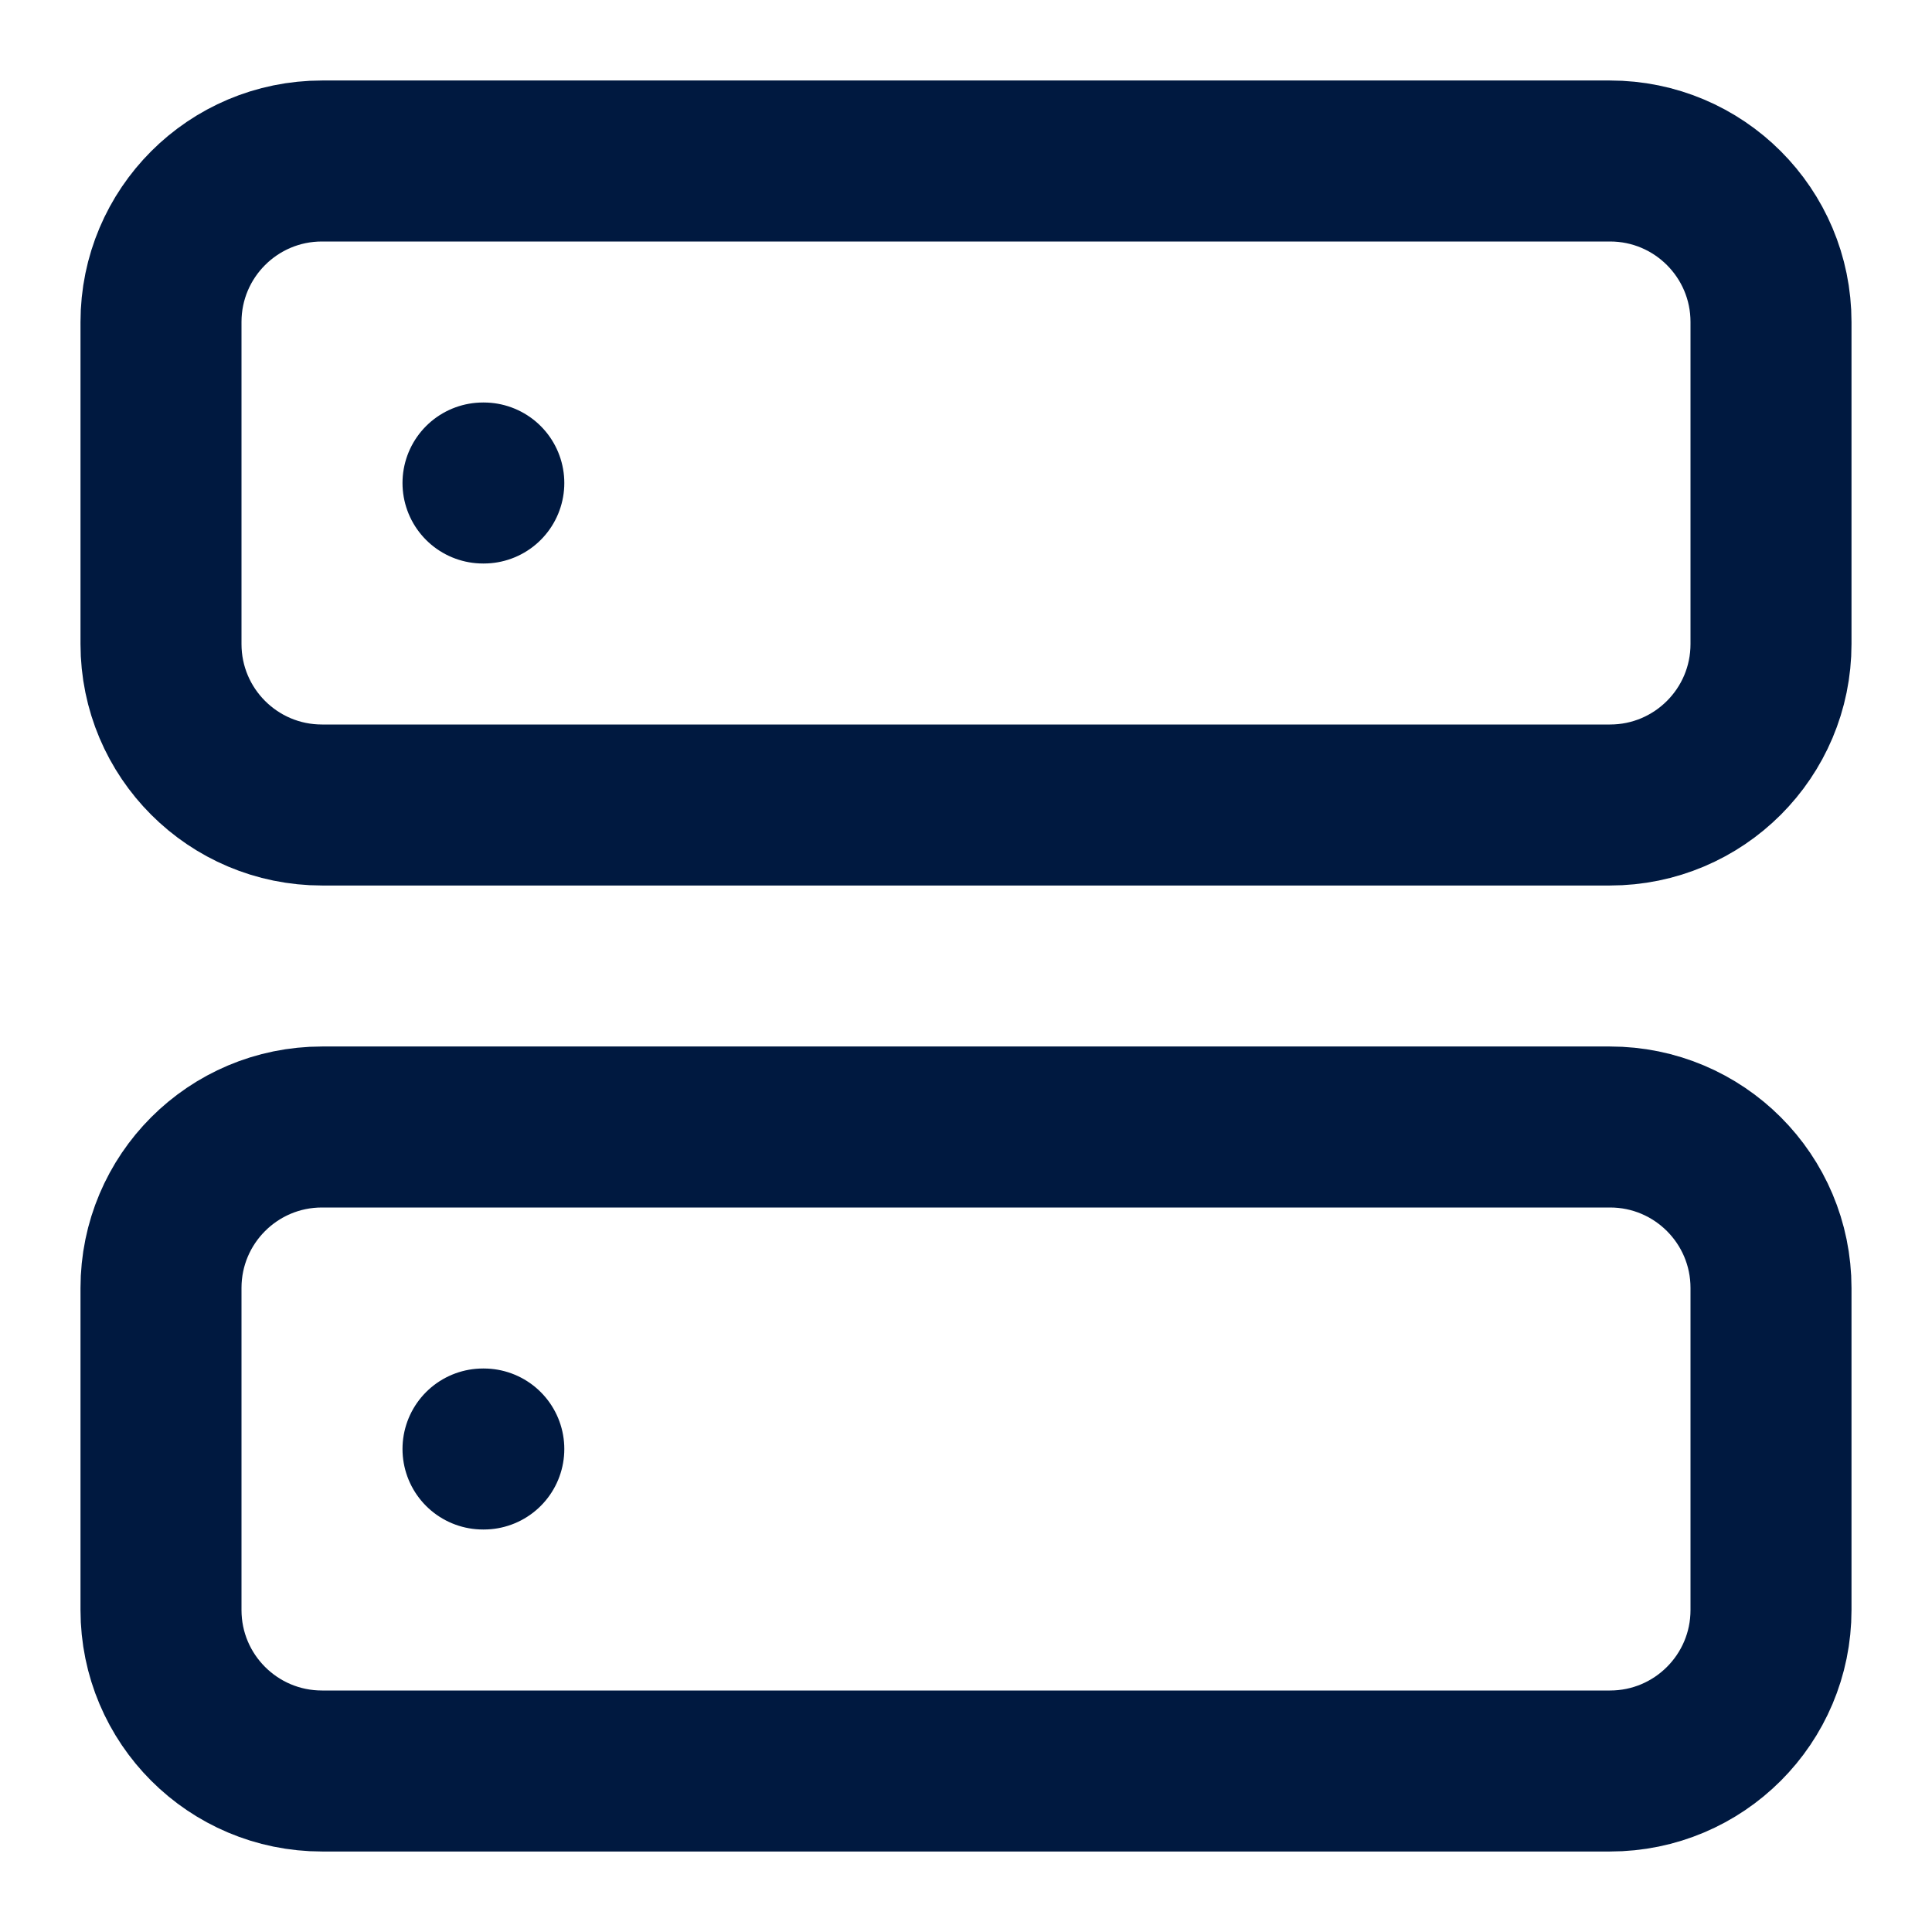 <svg width="24" height="24" viewBox="0 0 24 24" fill="none" xmlns="http://www.w3.org/2000/svg">
<path d="M20 2H4C2.895 2 2 2.895 2 4V8C2 9.105 2.895 10 4 10H20C21.105 10 22 9.105 22 8V4C22 2.895 21.105 2 20 2Z" stroke="#001940" stroke-width="2" stroke-linecap="round" stroke-linejoin="round"/>
<path d="M20 14H4C2.895 14 2 14.895 2 16V20C2 21.105 2.895 22 4 22H20C21.105 22 22 21.105 22 20V16C22 14.895 21.105 14 20 14Z" stroke="#001940" stroke-width="2" stroke-linecap="round" stroke-linejoin="round"/>
<path d="M6 6H6.01" stroke="#001940" stroke-width="2" stroke-linecap="round" stroke-linejoin="round"/>
<path d="M6 18H6.01" stroke="#001940" stroke-width="2" stroke-linecap="round" stroke-linejoin="round"/>
</svg>
